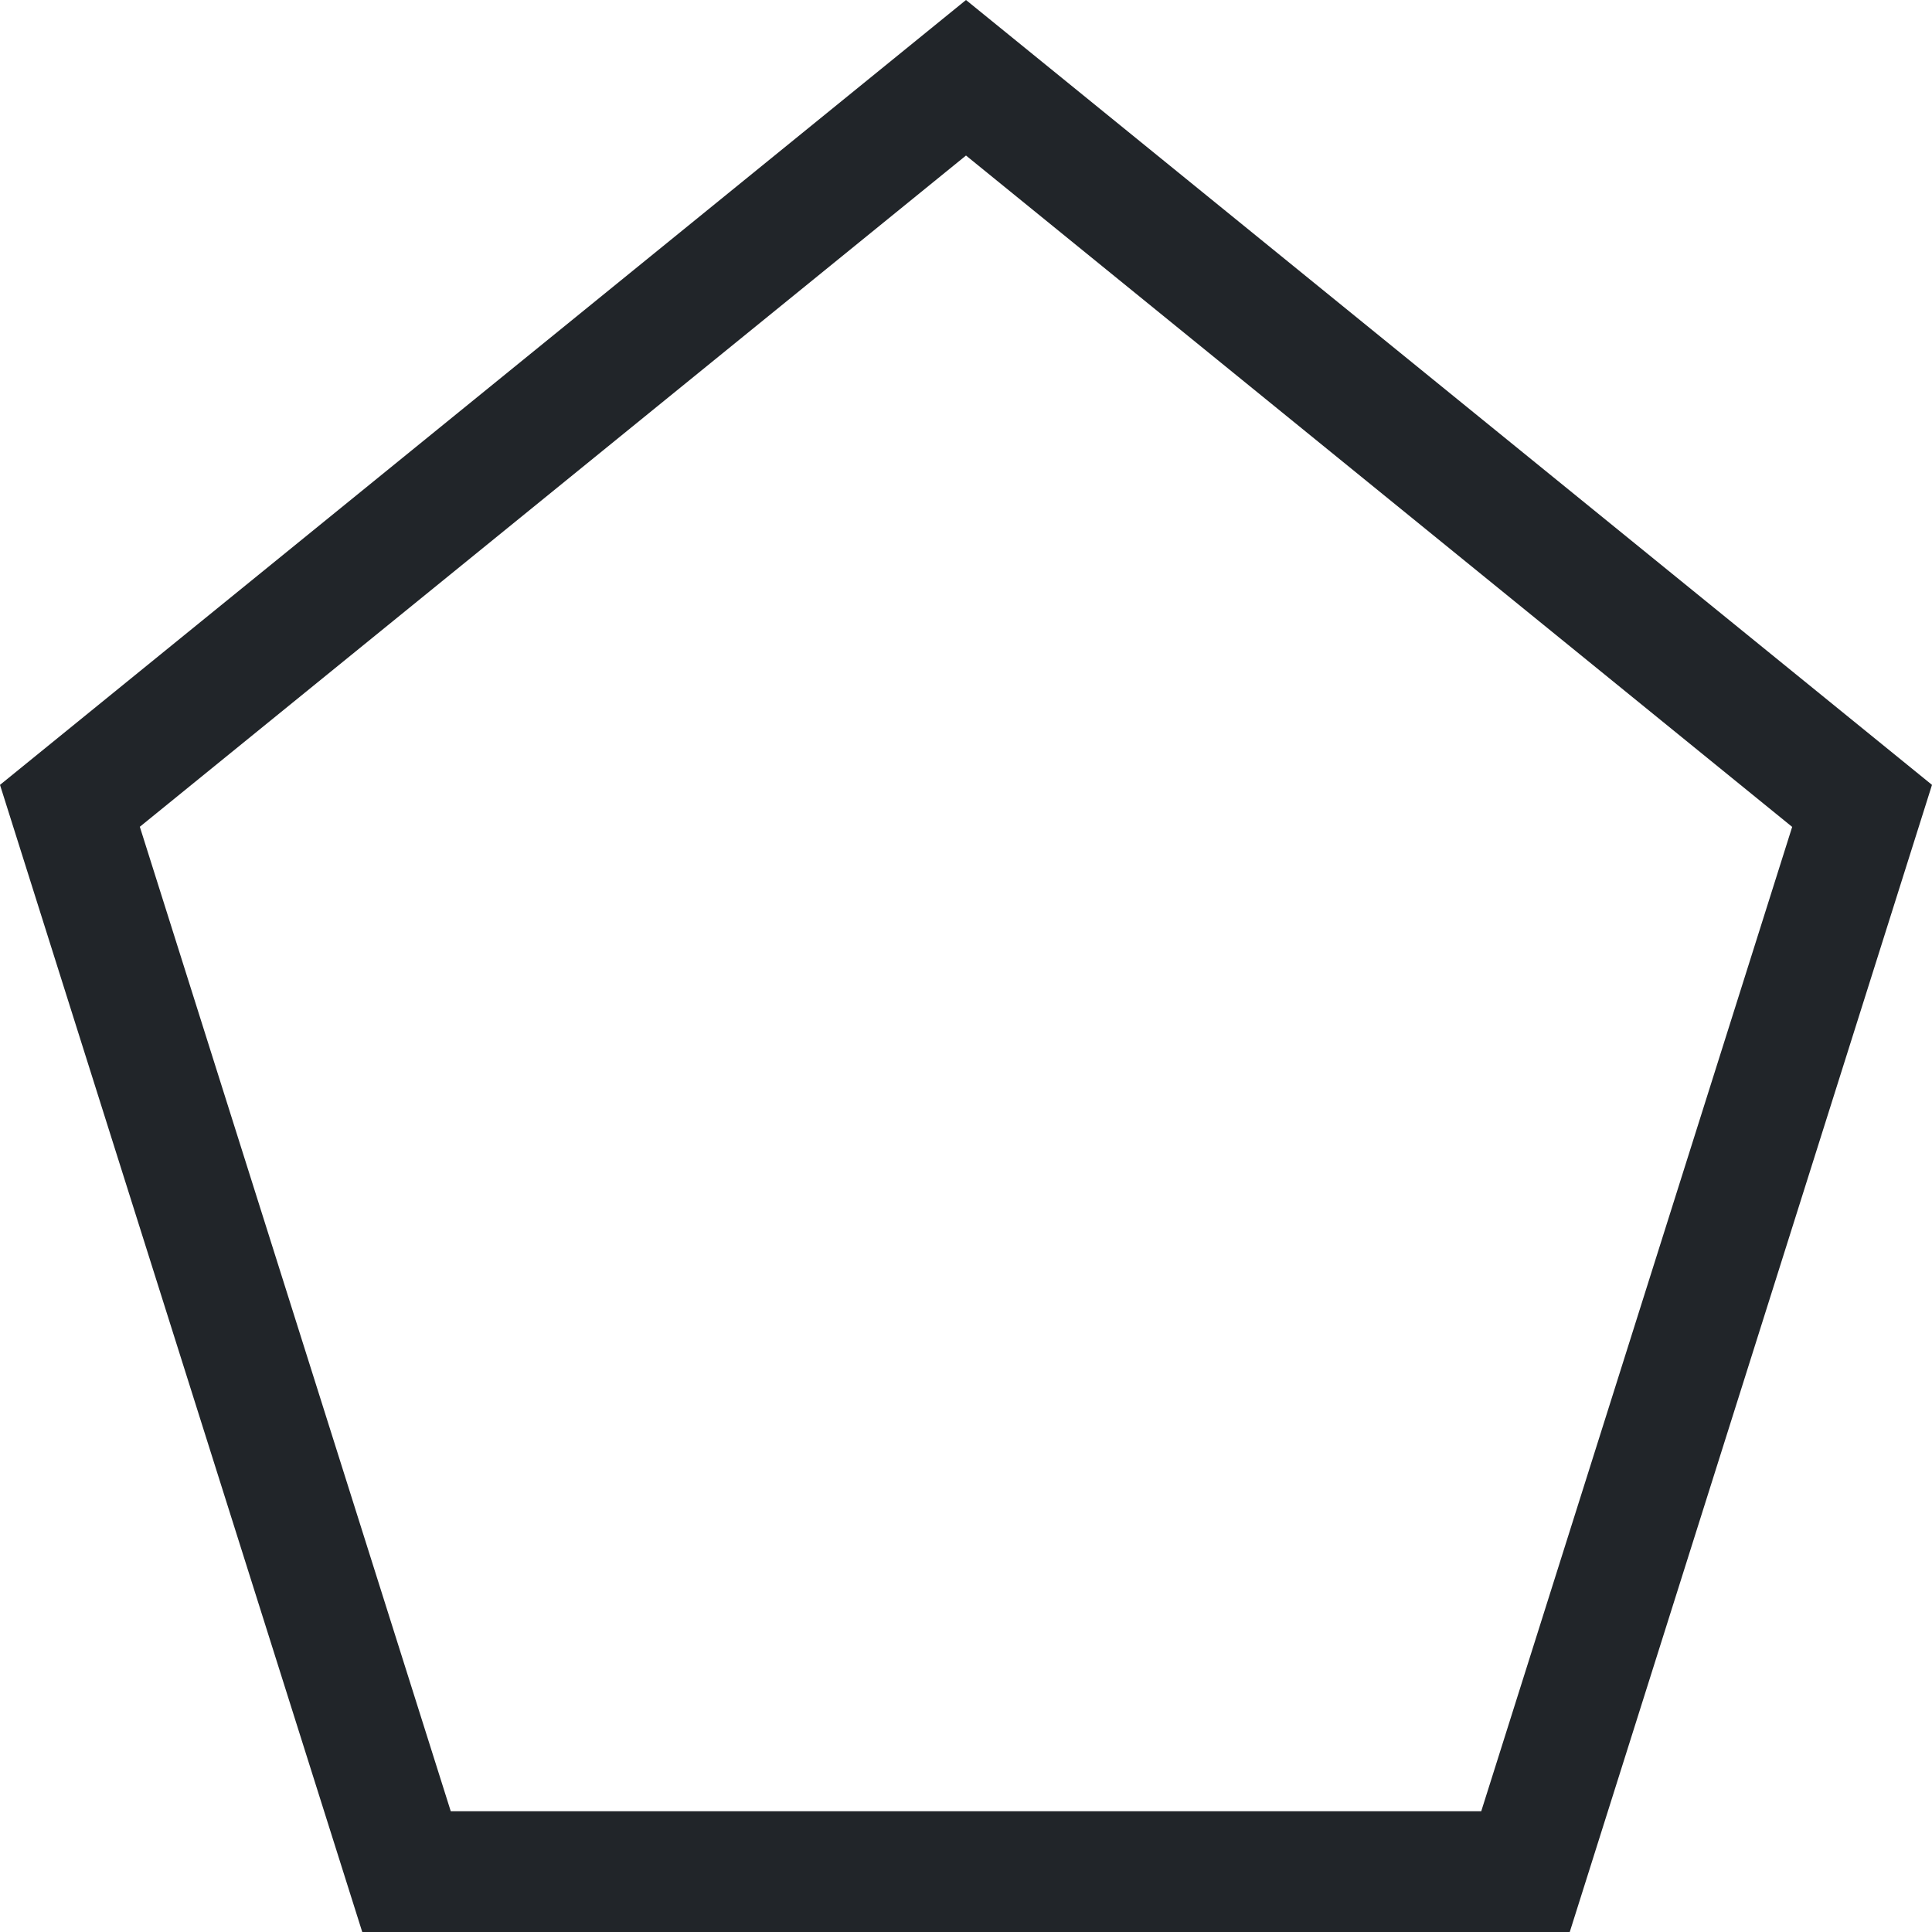 <svg xmlns="http://www.w3.org/2000/svg" width="16" height="16" fill="none" viewBox="0 0 16 16">
  <path fill="#212529" d="m8 1.288 6.842 5.56L12.267 15H3.733L1.158 6.847 8 1.288ZM16 6.5 8 0 0 6.5 3 16h10l3-9.5Z"/>
</svg>
